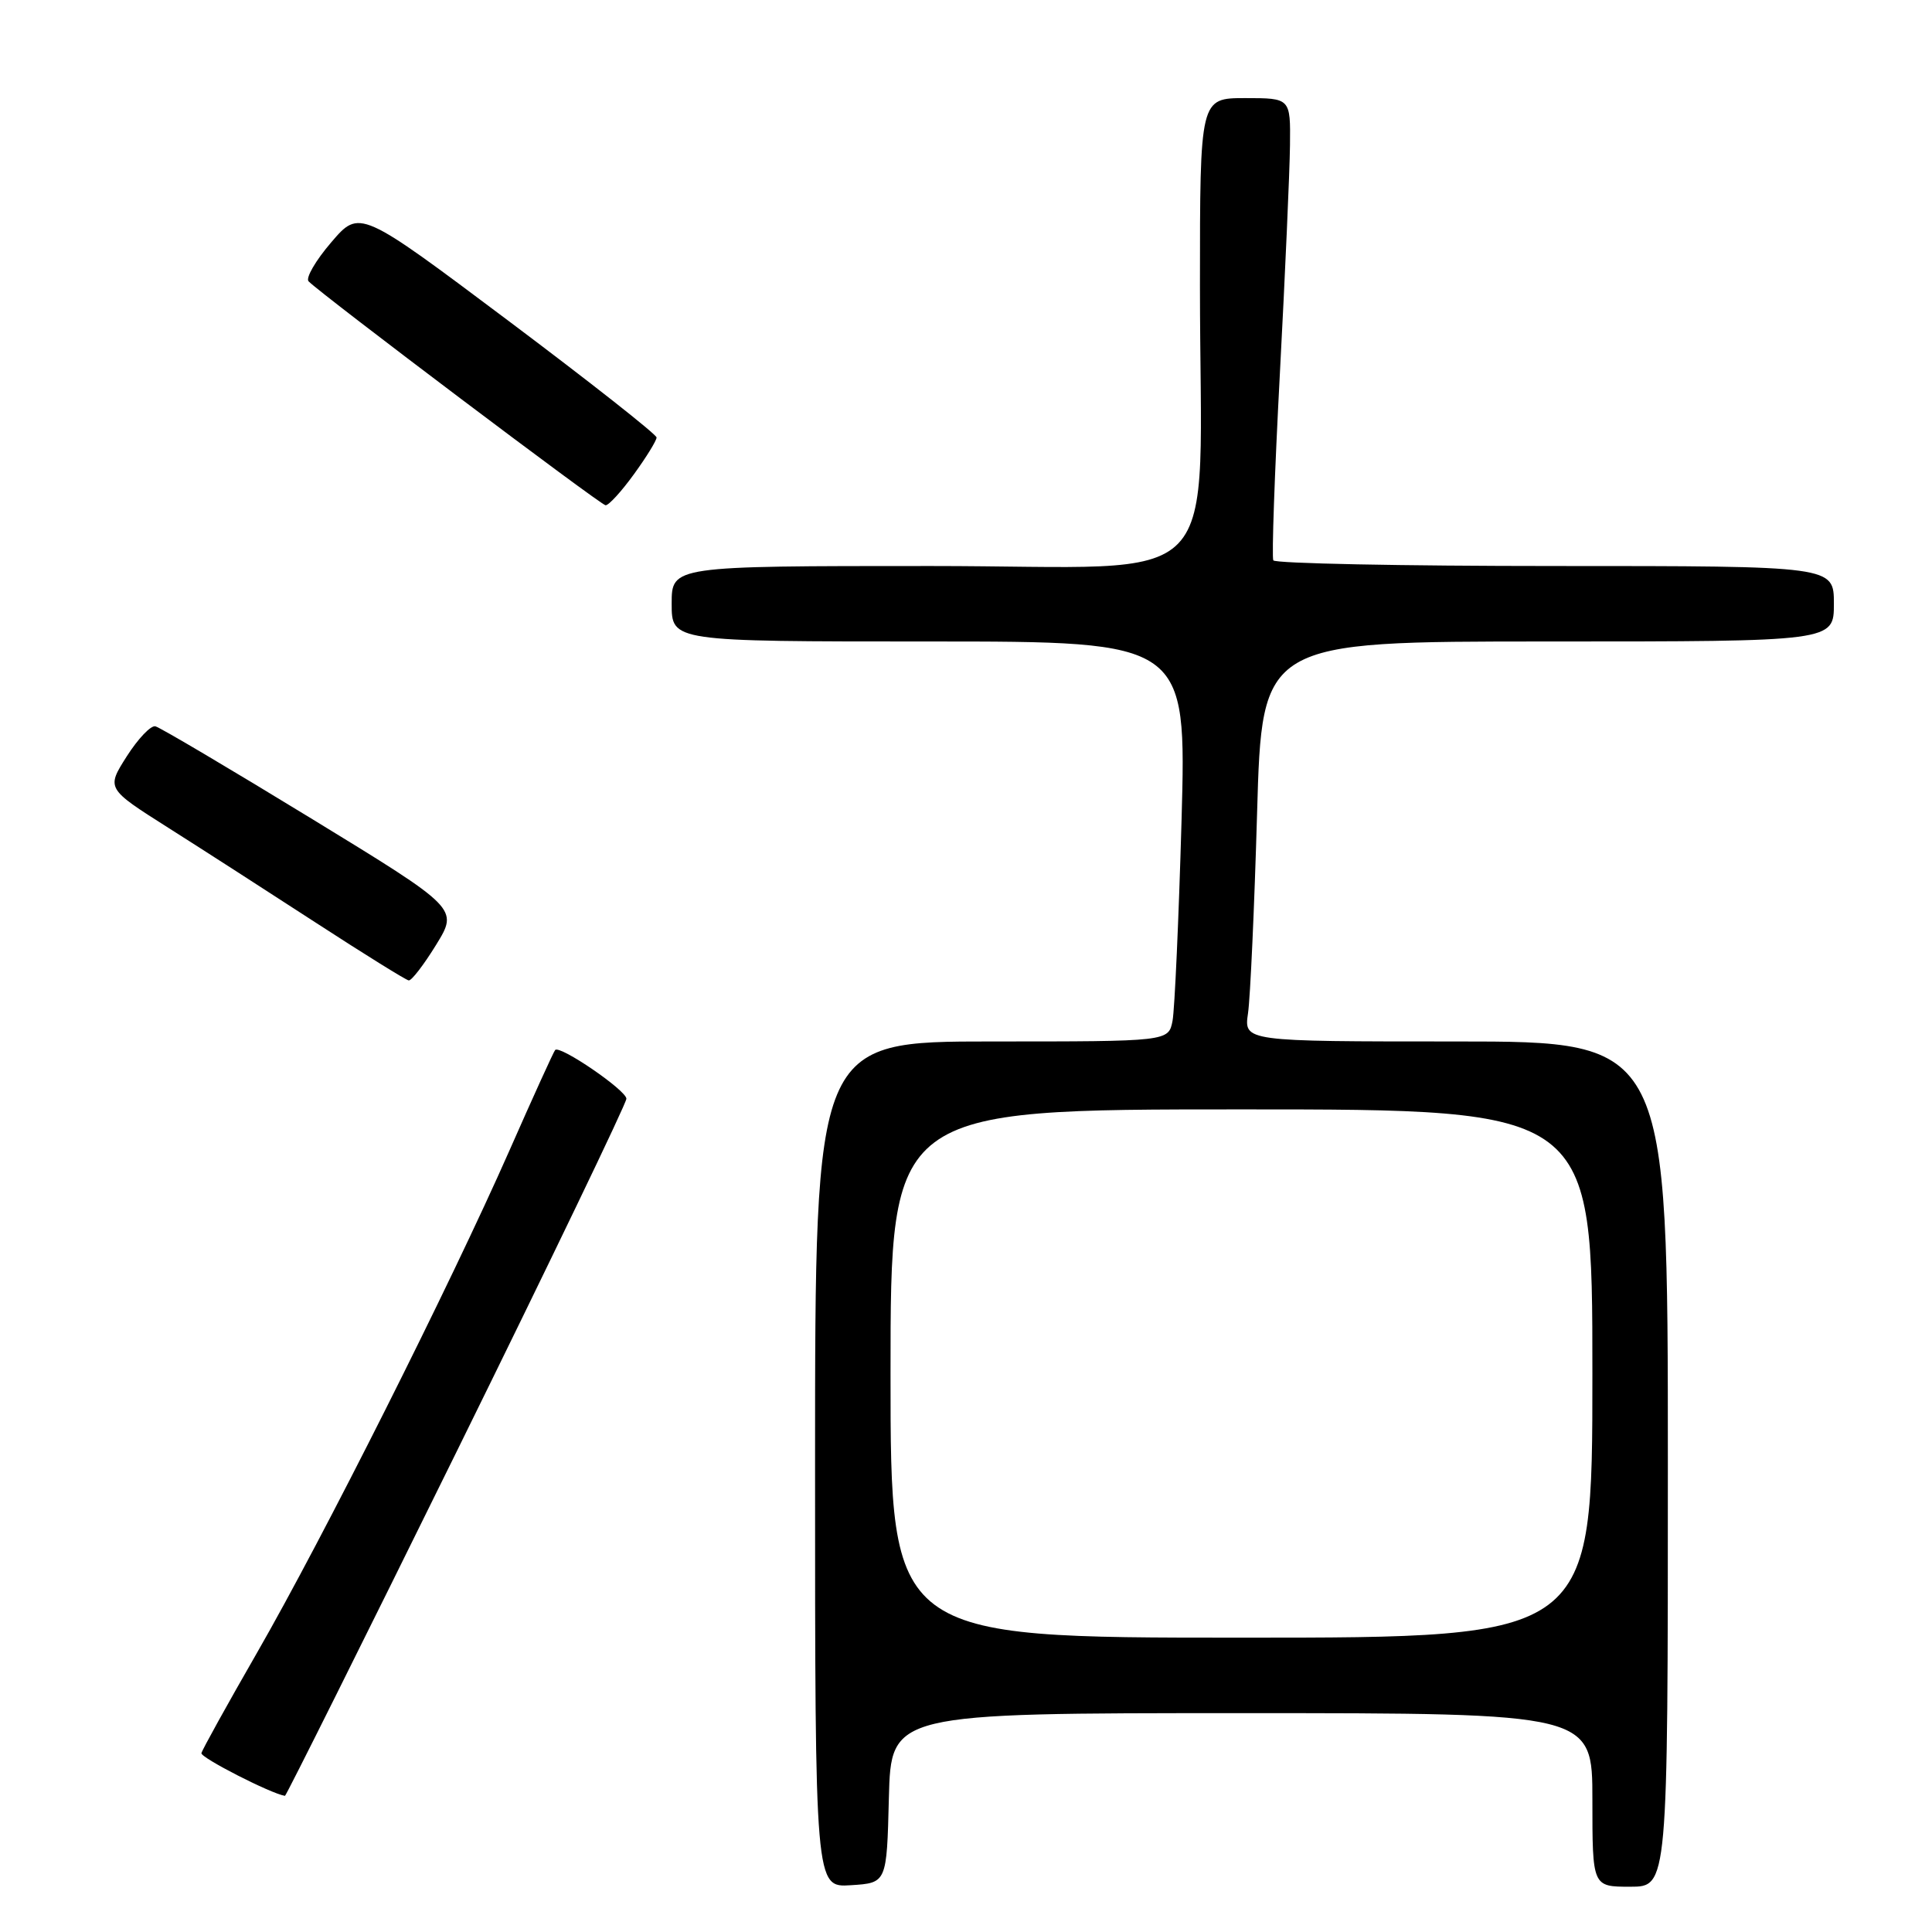 <?xml version="1.0" encoding="UTF-8" standalone="no"?>
<!DOCTYPE svg PUBLIC "-//W3C//DTD SVG 1.1//EN" "http://www.w3.org/Graphics/SVG/1.1/DTD/svg11.dtd" >
<svg xmlns="http://www.w3.org/2000/svg" xmlns:xlink="http://www.w3.org/1999/xlink" version="1.1" viewBox="0 0 256 256">
 <g >
 <path fill="currentColor"
d=" M 117.78 238.25 C 118.07 227.00 118.07 227.00 164.53 227.00 C 211.00 227.00 211.00 227.00 211.00 238.50 C 211.00 250.00 211.00 250.00 216.00 250.00 C 221.00 250.00 221.00 250.00 221.00 194.00 C 221.00 138.00 221.00 138.00 192.91 138.00 C 164.82 138.00 164.82 138.00 165.37 134.25 C 165.67 132.19 166.21 120.26 166.57 107.75 C 167.22 85.00 167.22 85.00 205.11 85.00 C 243.00 85.00 243.00 85.00 243.00 80.00 C 243.00 75.00 243.00 75.00 206.06 75.00 C 185.74 75.00 168.94 74.66 168.72 74.25 C 168.50 73.84 168.89 62.70 169.59 49.50 C 170.29 36.30 170.89 22.69 170.93 19.25 C 171.00 13.00 171.00 13.00 165.00 13.00 C 159.00 13.00 159.00 13.00 159.00 37.85 C 159.00 79.40 163.23 75.00 123.36 75.00 C 89.00 75.00 89.00 75.00 89.00 80.00 C 89.00 85.00 89.00 85.00 123.11 85.00 C 157.22 85.00 157.22 85.00 156.56 108.75 C 156.19 121.81 155.65 133.74 155.37 135.25 C 154.84 138.00 154.84 138.00 131.42 138.00 C 108.00 138.00 108.00 138.00 108.00 194.05 C 108.00 250.11 108.00 250.11 112.75 249.80 C 117.50 249.50 117.50 249.50 117.78 238.25 Z  M 60.51 192.34 C 72.88 167.23 83.00 146.19 83.00 145.59 C 83.00 144.48 74.19 138.45 73.56 139.13 C 73.37 139.33 70.63 145.35 67.48 152.50 C 59.64 170.27 42.76 203.87 34.05 219.01 C 30.10 225.88 26.79 231.86 26.69 232.30 C 26.55 232.89 35.89 237.67 37.76 237.96 C 37.90 237.98 48.14 217.45 60.51 192.34 Z  M 57.79 125.19 C 60.75 120.38 60.75 120.38 41.22 108.44 C 30.47 101.87 21.19 96.38 20.59 96.24 C 19.99 96.09 18.28 97.89 16.79 100.23 C 14.09 104.48 14.09 104.48 22.29 109.68 C 26.81 112.54 35.67 118.25 42.00 122.36 C 48.33 126.47 53.80 129.87 54.16 129.91 C 54.53 129.96 56.16 127.84 57.79 125.19 Z  M 83.99 62.85 C 85.65 60.57 87.00 58.37 87.00 57.97 C 87.00 57.57 78.15 50.60 67.33 42.48 C 47.65 27.72 47.65 27.72 43.89 32.11 C 41.82 34.52 40.47 36.85 40.89 37.28 C 42.63 39.05 79.56 66.90 80.24 66.95 C 80.65 66.98 82.34 65.13 83.99 62.85 Z  M 118.00 182.00 C 118.00 147.00 118.00 147.00 164.50 147.00 C 211.00 147.00 211.00 147.00 211.00 182.00 C 211.00 217.00 211.00 217.00 164.50 217.00 C 118.00 217.00 118.00 217.00 118.00 182.00 Z "/>
</g>
</svg>